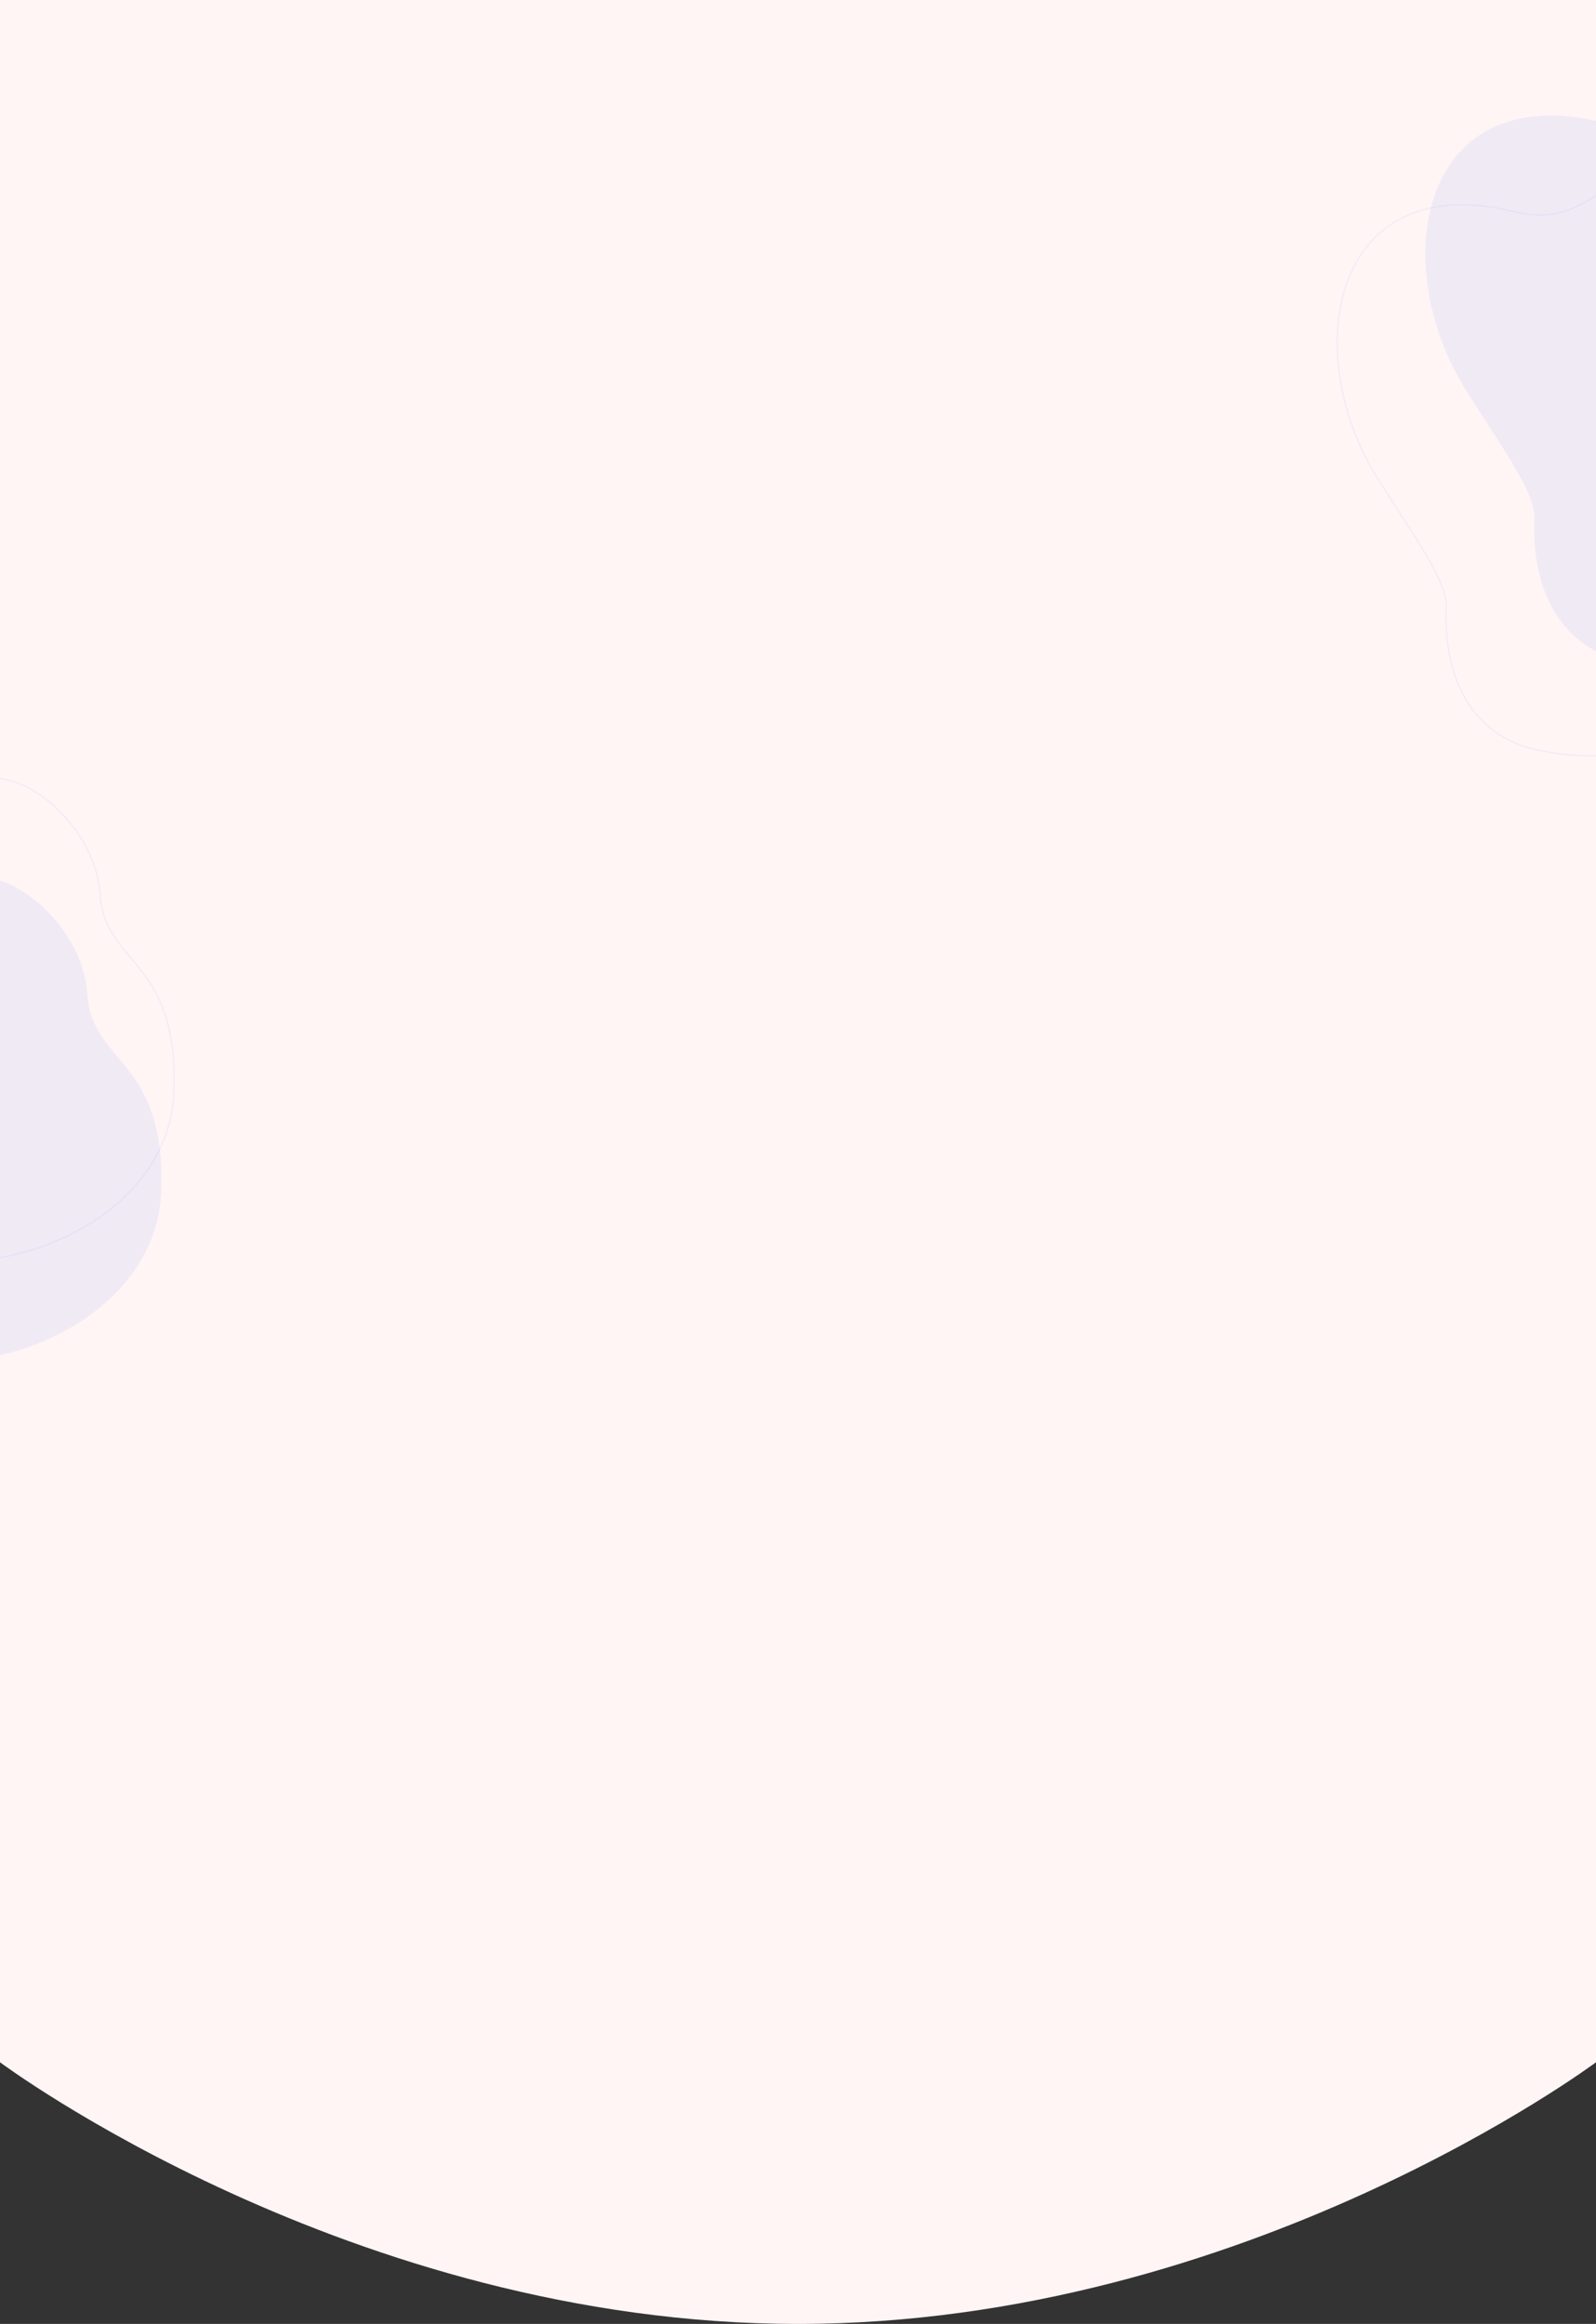 <svg width="1440" height="2096" viewBox="0 0 1440 2096" fill="none" xmlns="http://www.w3.org/2000/svg">
<rect x="0" y="0" width="1440" height="2096" fill="#333333" stroke="none"/>
<path d="M0 0H1440V1860C1440 1860 1124 2096 720 2096C316 2096 0 1860 0 1860V0Z" fill="#FFF5F5"/>
<path opacity="0.1" d="M1525.5 657.385C1525.41 657.453 1525.3 657.543 1525.15 657.655C1524.78 657.927 1524.24 658.327 1523.51 658.829C1522.05 659.834 1519.86 661.252 1516.95 662.896C1511.12 666.184 1502.39 670.376 1490.82 673.978C1467.67 681.182 1433.13 686.031 1387.58 676.559C1359.01 670.617 1337.66 655.175 1323.79 632.859C1309.91 610.533 1303.49 581.295 1304.85 547.751C1305.08 541.875 1303.49 535.117 1300.47 527.468C1297.45 519.815 1292.98 511.235 1287.42 501.705C1280.31 489.53 1271.41 475.769 1261.46 460.377C1255.84 451.684 1249.88 442.472 1243.72 432.73C1207.24 375.05 1196.78 304.534 1215.88 253.479C1225.43 227.965 1242.36 207.319 1267.11 195.533C1291.87 183.744 1324.51 180.789 1365.53 190.772C1385.5 195.633 1400.59 194.246 1413.24 190.036C1424.24 186.374 1433.37 180.577 1442.21 174.968C1443.51 174.141 1444.81 173.319 1446.1 172.507C1456.2 166.183 1466.22 160.548 1478.65 158.951C1491.01 157.362 1505.82 159.761 1525.5 169.586L1525.5 657.385Z" stroke="#6988F3"/>
<path opacity="0.1" d="M1606 577.628C1606 577.628 1558.75 616.029 1467.48 597.048C1410.07 585.109 1381.63 534.96 1384.35 467.731C1385.28 444.621 1357.46 407.021 1323.3 352.997C1250.21 237.437 1281.25 70.279 1445.65 110.286C1525.2 129.646 1526.48 49.389 1606 89.277L1606 577.628Z" fill="#6988F3"/>
<path opacity="0.1" d="M-131.836 1036.18L-131.836 1036.17L-131.819 1030.71L-131.819 1030.7L-131.819 1030.3L-131.819 1030.3L-131.816 1029.61L-131.816 1029.61L-131.8 1023.87L-131.783 1018.71L-131.783 1018.71L-131.783 1018.41L-131.783 1018.41L-131.782 1018.1L-131.782 1018.1L-131.745 1005.9L-131.745 1005.9L-131.745 1005.61L-131.745 1005.6L-131.744 1005.3L-131.744 1005.29L-131.729 1000.14L-131.707 993.305L-131.693 988.142L-131.693 988.14L-131.691 987.838L-131.691 987.836L-131.691 987.535L-131.691 987.534L-131.213 827.725L-131.213 827.716L-132.498 743.31C-132.487 743.294 -132.476 743.277 -132.464 743.258C-132.385 743.14 -132.267 742.965 -132.108 742.736C-131.79 742.278 -131.308 741.607 -130.657 740.76C-129.357 739.066 -127.382 736.67 -124.693 733.869C-119.315 728.266 -111.081 721.046 -99.669 714.593C-76.857 701.692 -41.304 691.828 9.613 704.123C24.883 707.81 44.191 720.308 60.124 738.476C76.05 756.635 88.55 780.398 90.281 806.562C92.018 832.831 104.219 847.403 117.658 863.457C120.735 867.132 123.877 870.885 126.974 874.874C135.294 885.592 143.329 898.049 149.006 915.327C154.684 932.61 158.012 954.741 156.884 984.814C154.481 1048.84 106.761 1096.76 47.241 1120.76C-12.19 1144.72 -83.219 1144.76 -132.296 1113.26L-131.836 1036.18Z" stroke="#6988F3"/>
<path opacity="0.1" d="M-144.797 1203.54L-144.336 1126.17L-144.319 1120.7L-144.319 1120.3L-144.316 1119.6L-144.3 1113.87L-144.283 1108.71L-144.283 1108.41L-144.282 1108.1L-144.245 1095.9L-144.245 1095.6L-144.244 1095.29L-144.229 1090.14L-144.207 1083.3L-144.193 1078.14L-144.191 1077.84L-144.191 1077.53L-143.713 917.723L-145 833.165C-145 833.165 -104.351 768.988 -2.269 793.637C28.529 801.074 75.3 843.927 78.78 896.529C83.024 960.701 149.905 954.357 145.383 1074.83C140.559 1203.43 -46.279 1267.05 -144.797 1203.54Z" fill="#6988F3"/>
</svg>
